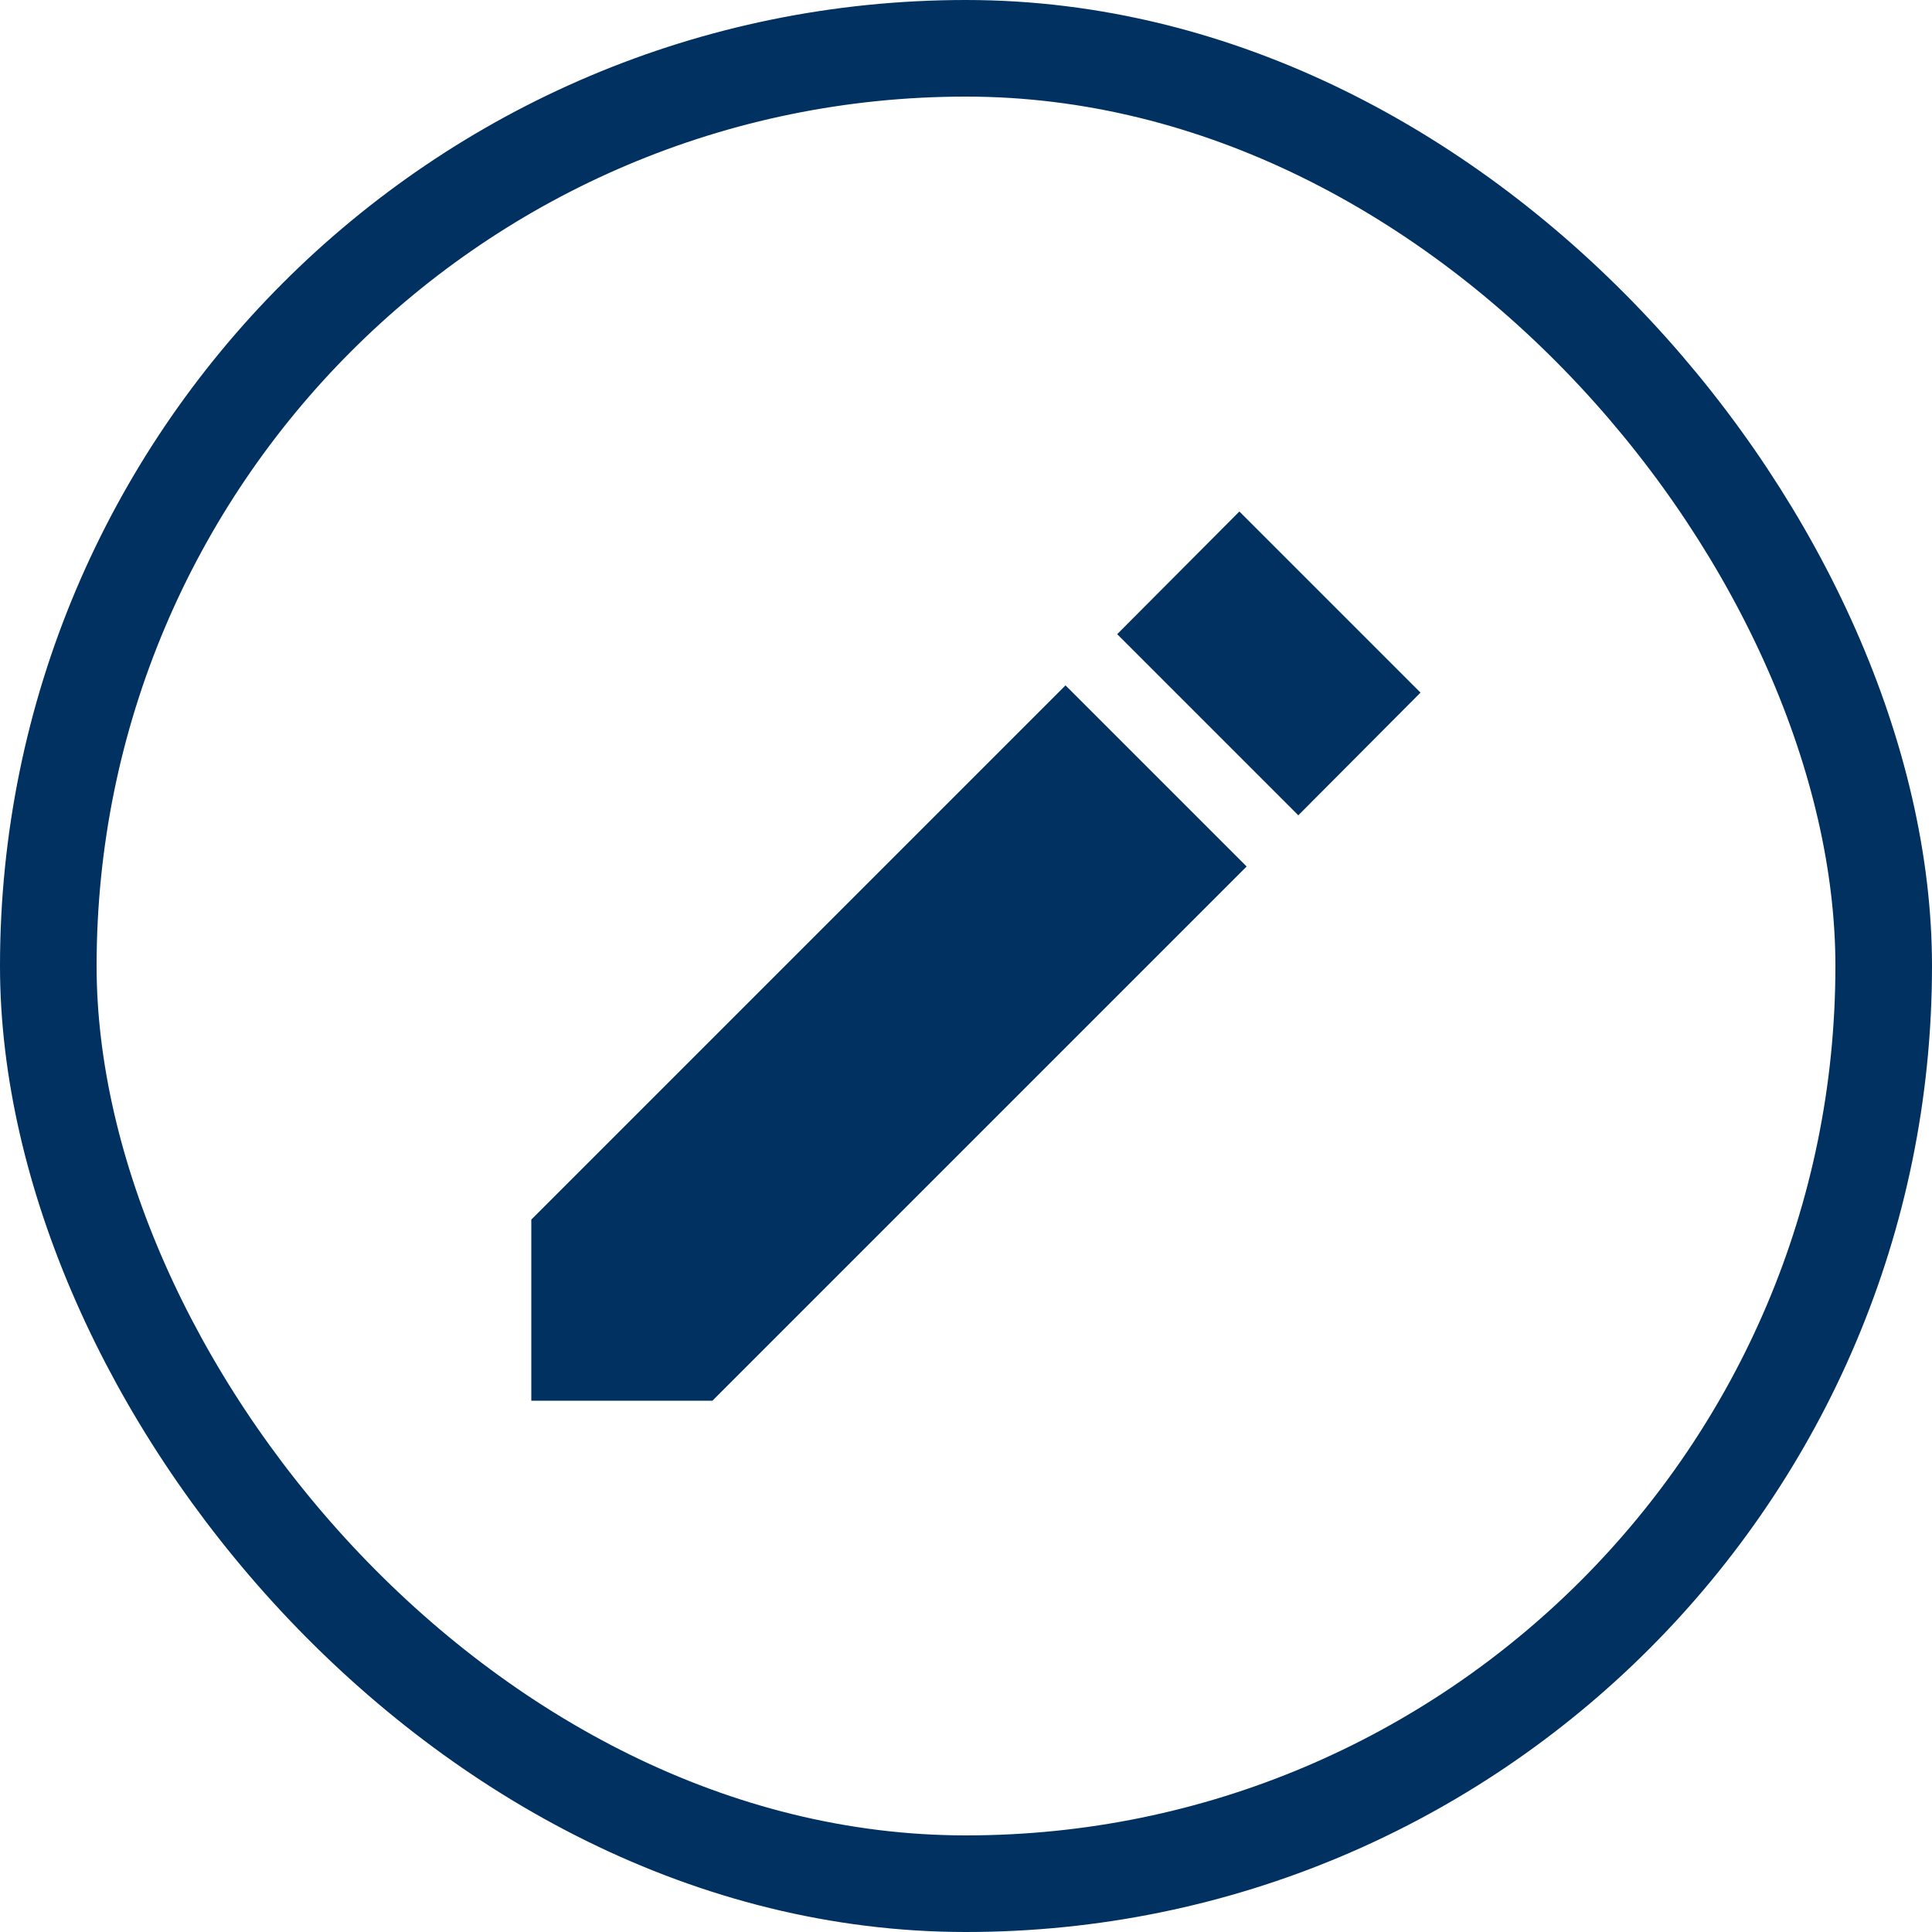 <svg width="40" height="40" viewBox="0 0 40 40" fill="none" xmlns="http://www.w3.org/2000/svg">
<rect x="1" y="1" width="38" height="38" rx="19" stroke="#003161" stroke-width="2"/>
<path d="M11 25.25V29H14.75L25.81 17.94L22.06 14.19L11 25.25ZM29.41 14.34L25.66 10.59L23.13 13.13L26.88 16.88L29.41 14.34Z" fill="#003161"/>
</svg>
